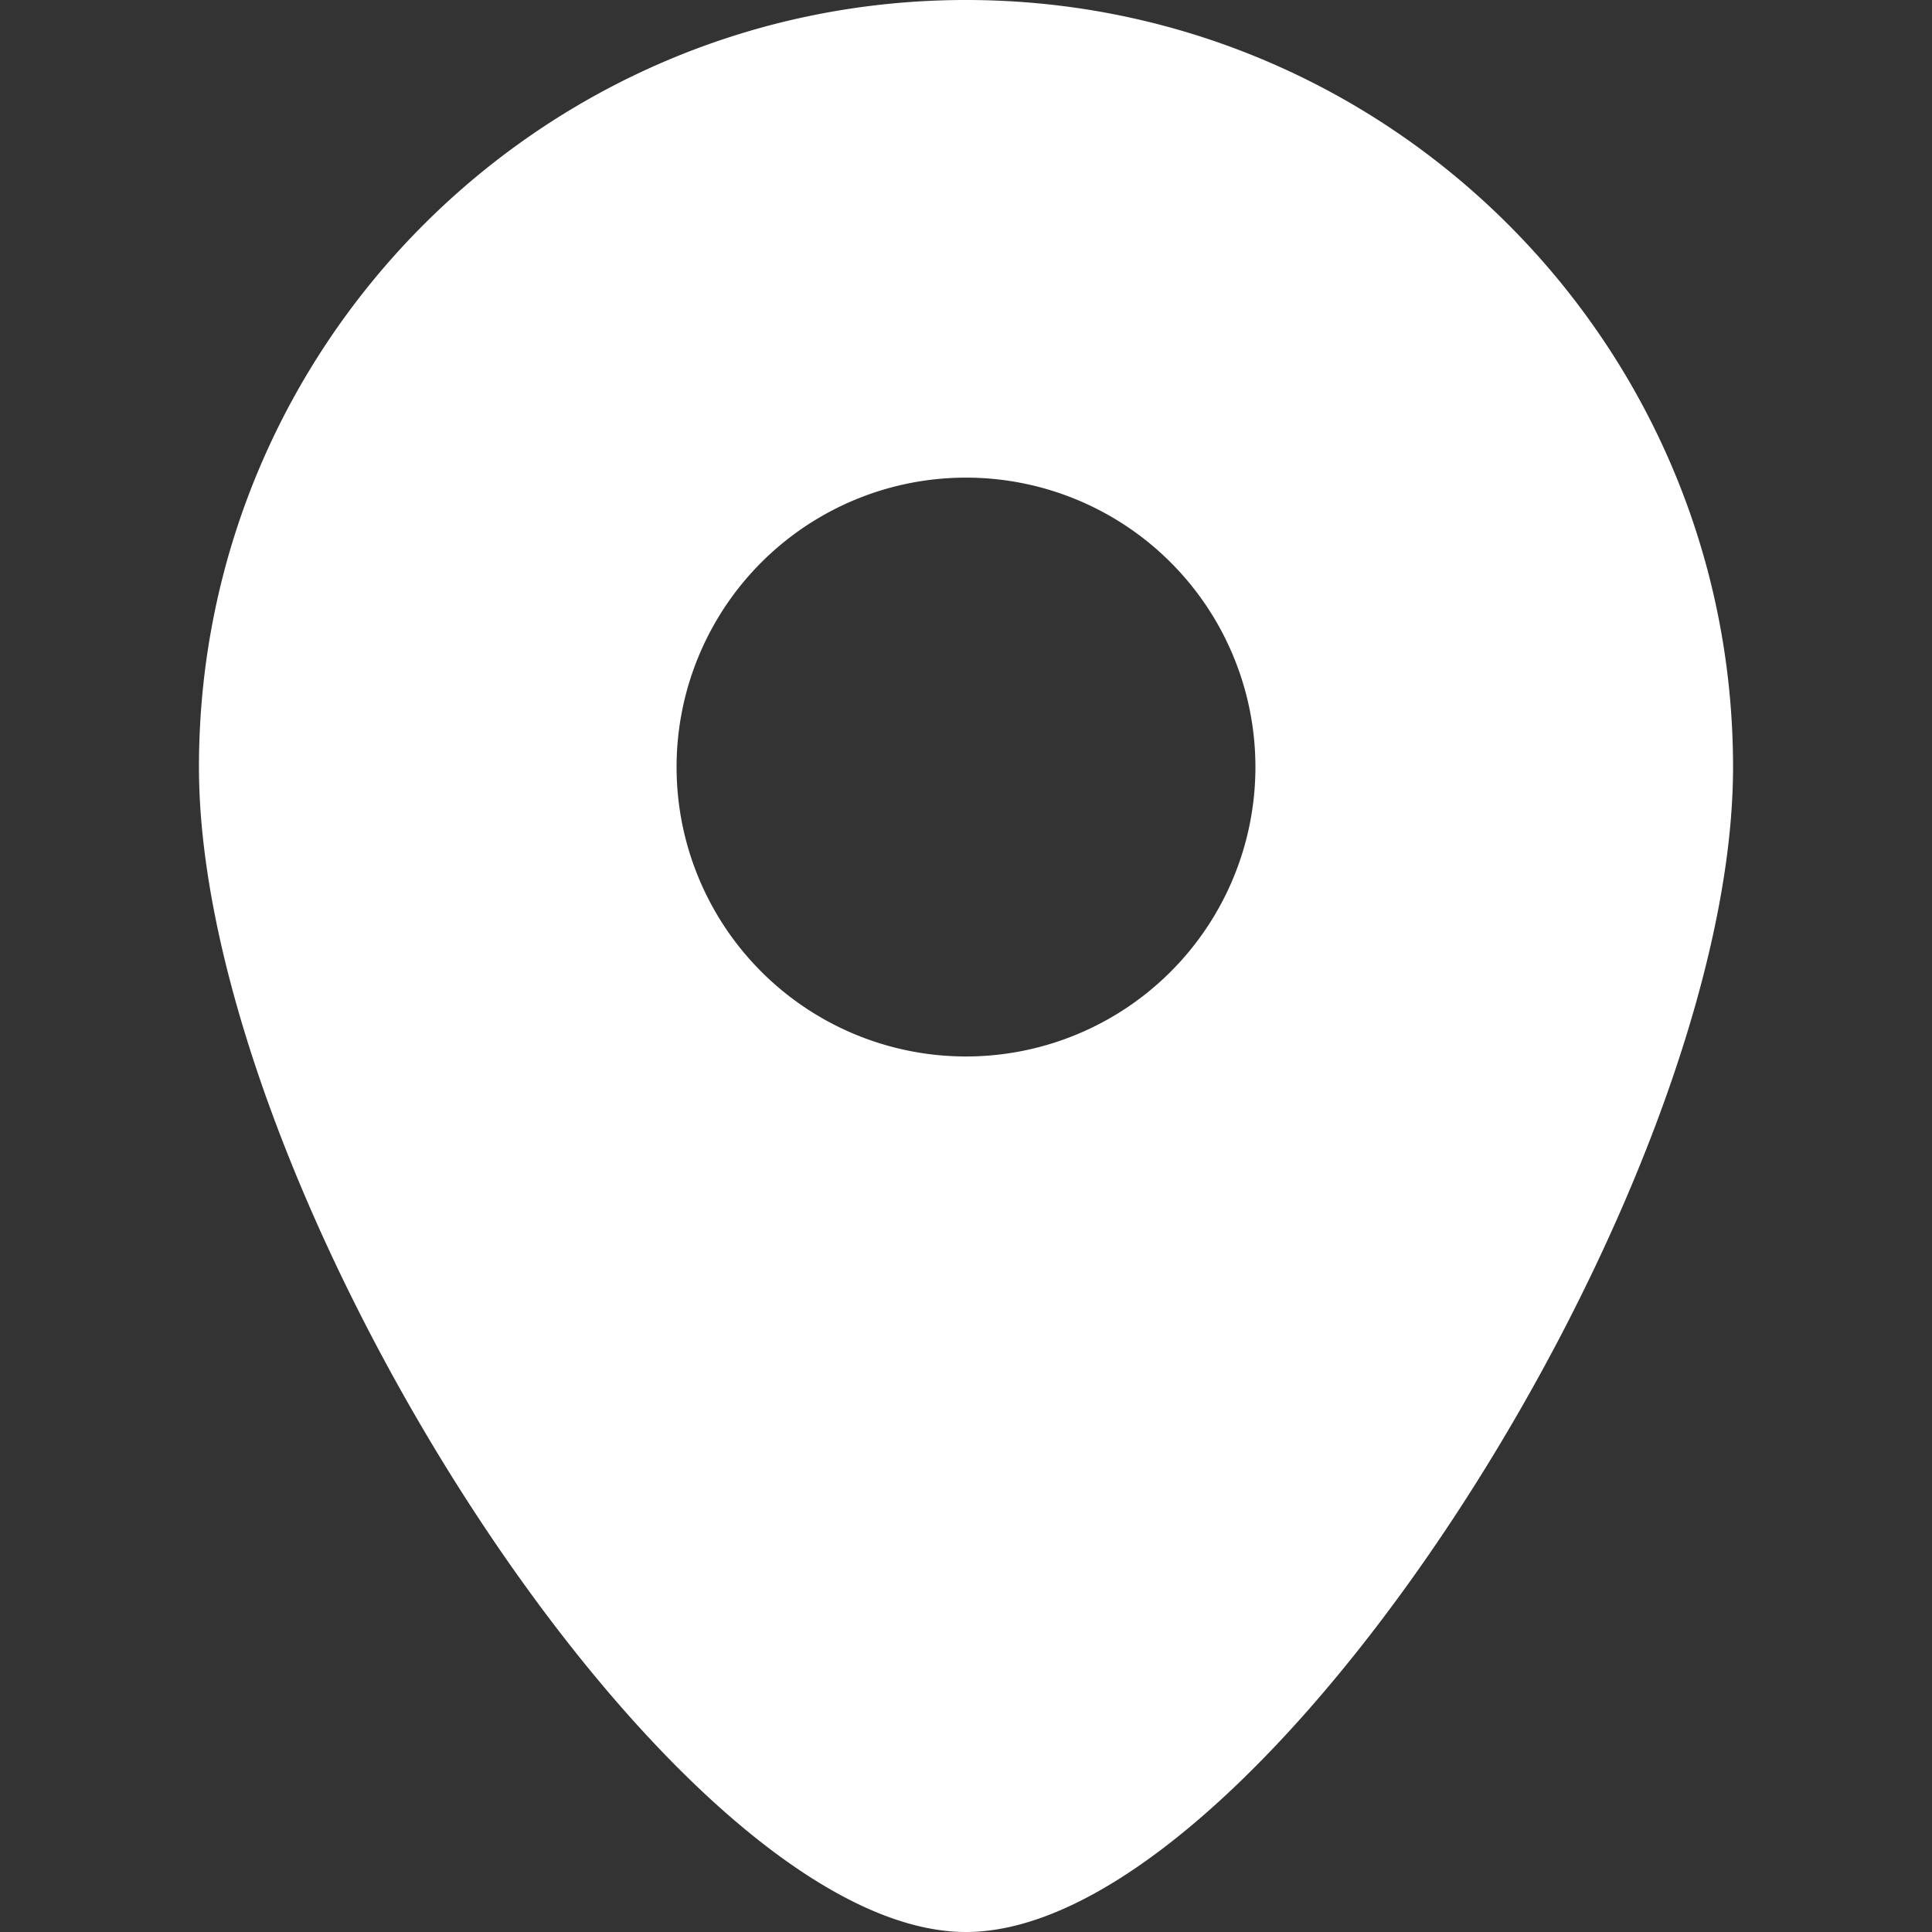 <?xml version="1.0" encoding="UTF-8" standalone="no"?>
<!-- Created with Inkscape (http://www.inkscape.org/) -->

<svg
   width="53.944mm"
   height="53.944mm"
   viewBox="0 0 53.944 53.944"
   version="1.1"
   id="svg1"
   inkscape:version="1.3 (0e150ed6c4, 2023-07-21)"
   sodipodi:docname="localIcon.svg"
   xmlns:inkscape="http://www.inkscape.org/namespaces/inkscape"
   xmlns:sodipodi="http://sodipodi.sourceforge.net/DTD/sodipodi-0.dtd"
   xmlns="http://www.w3.org/2000/svg"
   xmlns:svg="http://www.w3.org/2000/svg">
  <rect x="0" y="0" width="53.944" height="53.944" fill="#333333" stroke="none"/>
  <sodipodi:namedview
     id="namedview1"
     pagecolor="#ffffff"
     bordercolor="#000000"
     borderopacity="0.25"
     inkscape:showpageshadow="2"
     inkscape:pageopacity="0.0"
     inkscape:pagecheckerboard="0"
     inkscape:deskcolor="#d1d1d1"
     inkscape:document-units="mm"
     inkscape:zoom="1.4930696"
     inkscape:cx="103.4781"
     inkscape:cy="121.22677"
     inkscape:window-width="1920"
     inkscape:window-height="1009"
     inkscape:window-x="-8"
     inkscape:window-y="-8"
     inkscape:window-maximized="1"
     inkscape:current-layer="layer1" />
  <defs
     id="defs1" />
  <g
     inkscape:label="Camada 1"
     inkscape:groupmode="layer"
     id="layer1"
     transform="translate(-109.01,-115.094)">
    <path
       id="circle156-3"
       style="fill:#ffffff;stroke-width:1.009;stroke-linecap:round;stroke-linejoin:round;paint-order:markers stroke fill"
       d="m 135.982,115.094 c -11.828,0 -21.417,9.589 -21.417,21.417 0,11.828 13.203,32.527 21.417,32.527 8.214,0 21.417,-20.699 21.417,-32.527 0,-11.828 -9.589,-21.417 -21.417,-21.417 z m 0,13.336 a 8.081,8.081 0 0 1 8.081,8.081 8.081,8.081 0 0 1 -8.081,8.081 8.081,8.081 0 0 1 -8.081,-8.081 8.081,8.081 0 0 1 8.081,-8.081 z" />
  </g>
</svg>
